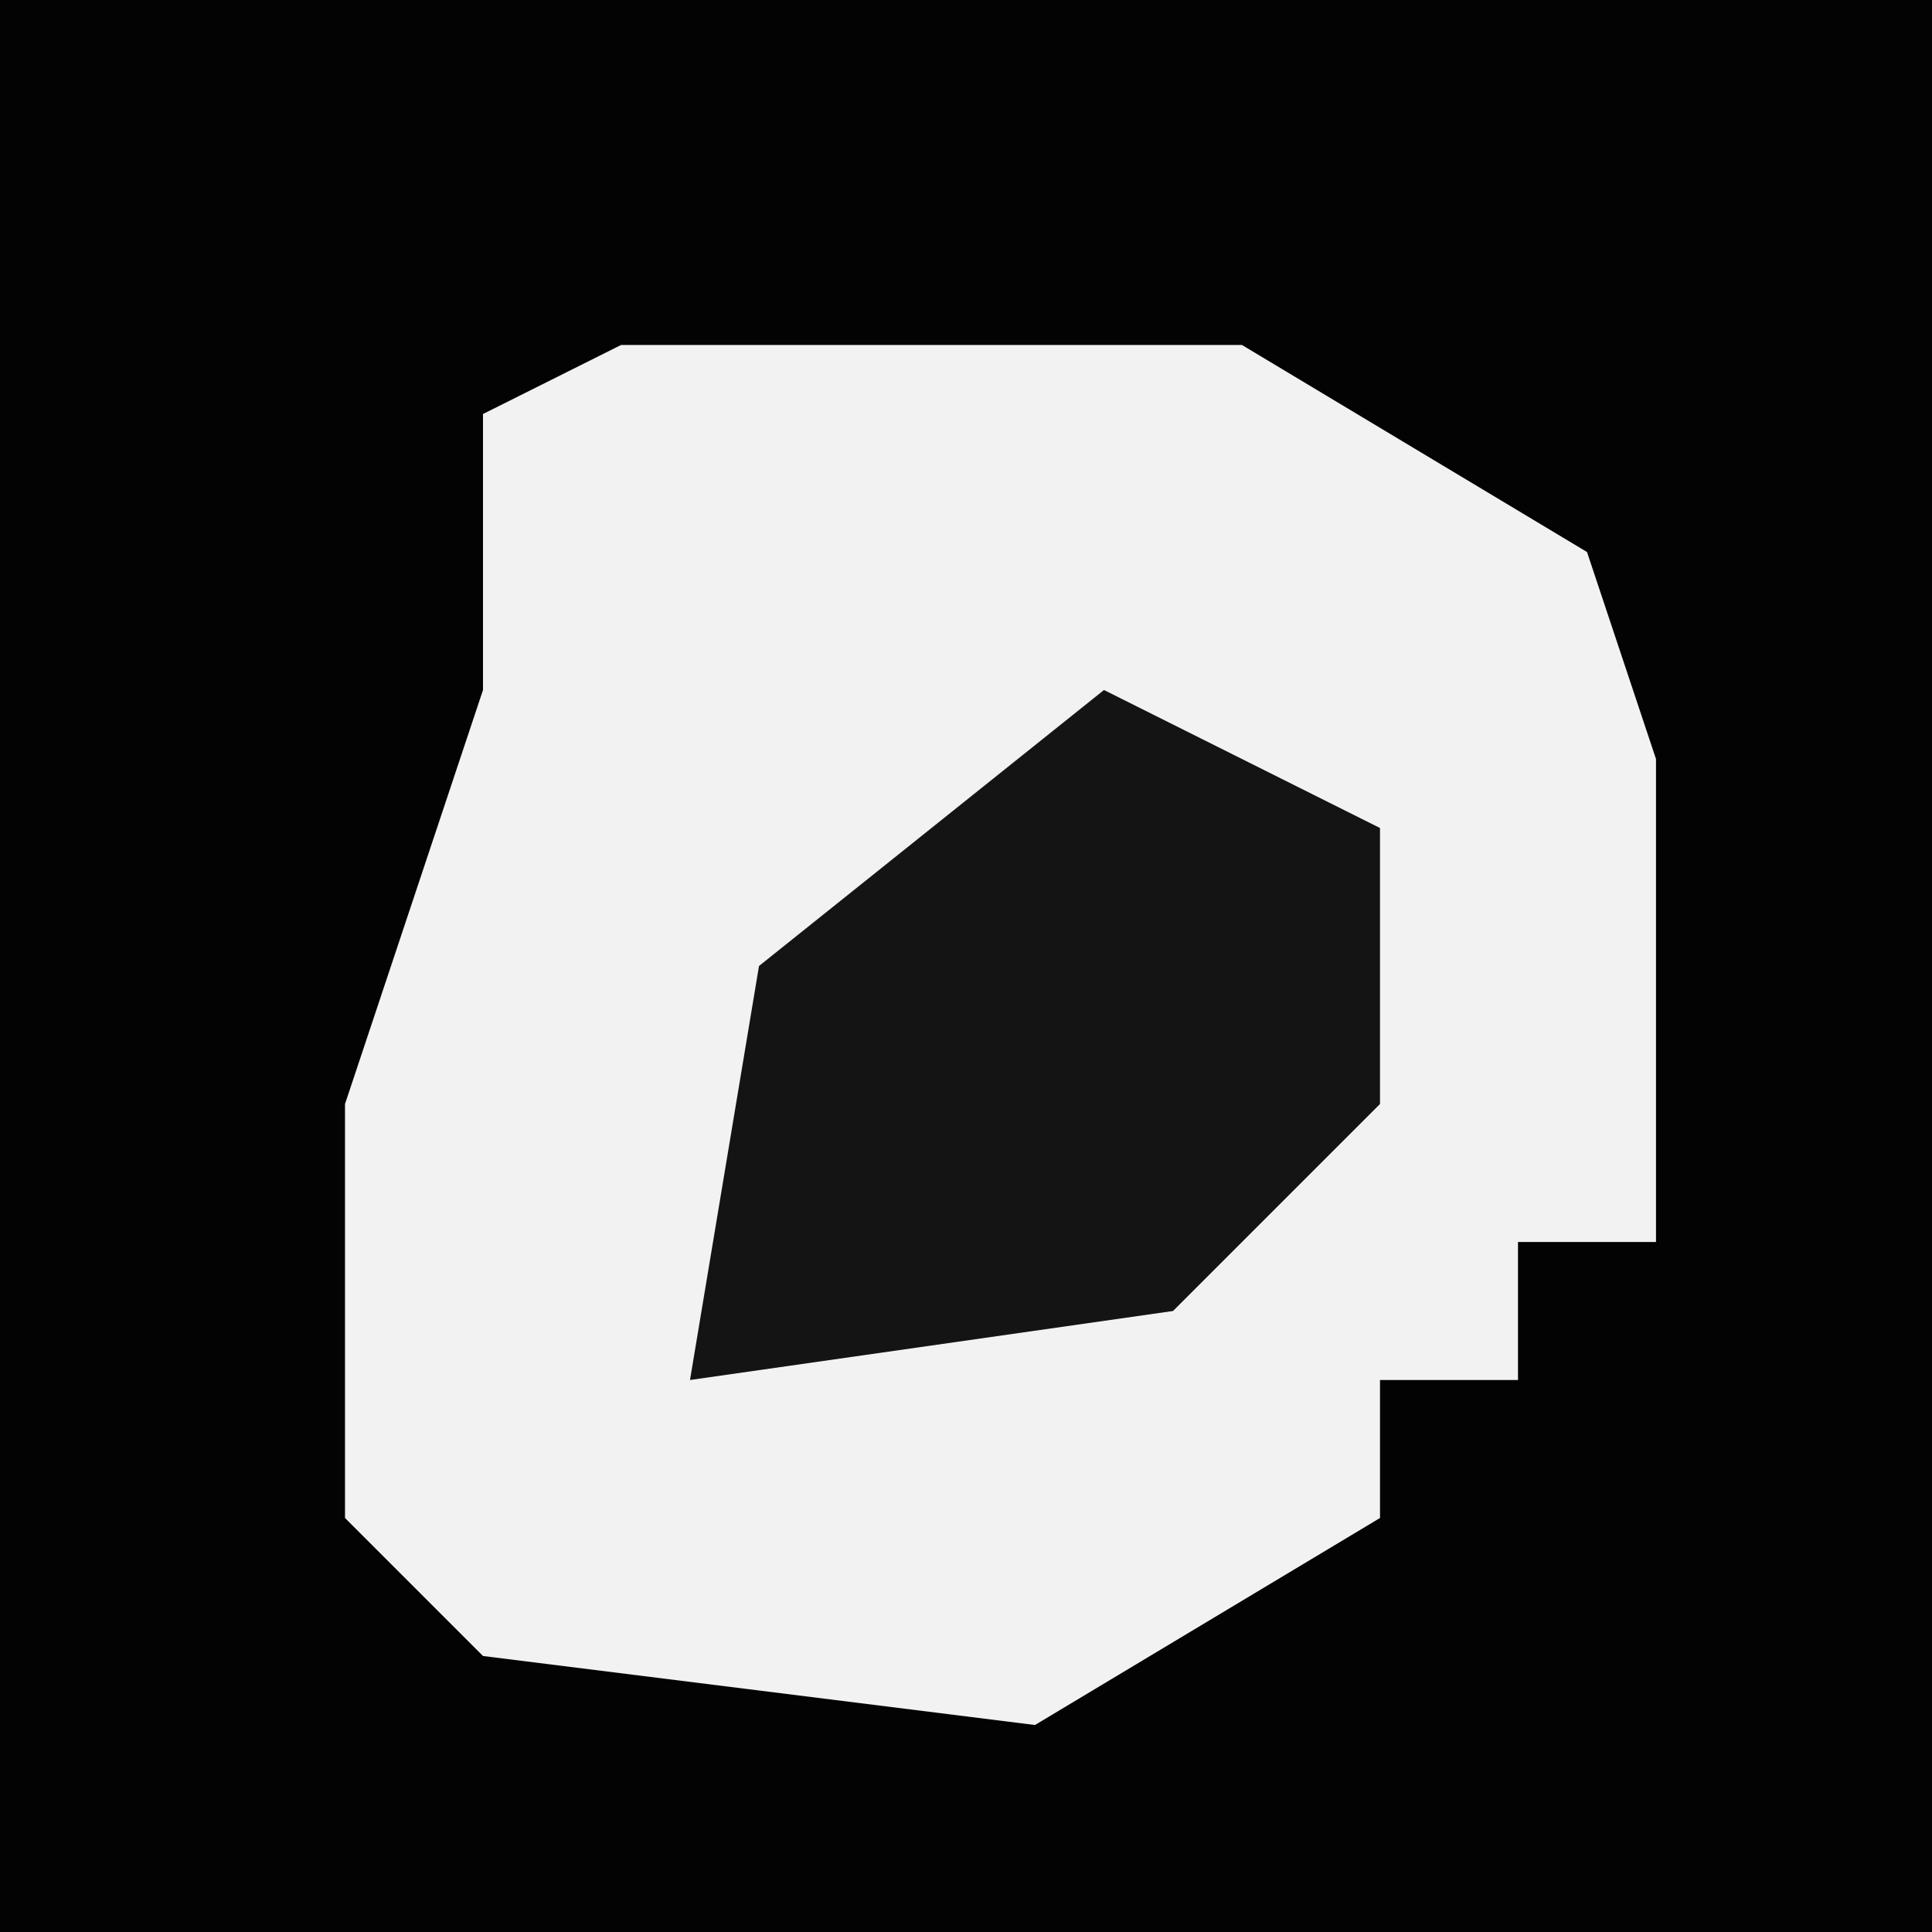 <?xml version="1.0" encoding="UTF-8"?>
<svg version="1.1" xmlns="http://www.w3.org/2000/svg" width="28" height="28">
<path d="M0,0 L28,0 L28,28 L0,28 Z " fill="#030303" transform="translate(0,0)"/>
<path d="M0,0 L9,0 L14,3 L15,6 L15,13 L13,13 L13,15 L11,15 L11,17 L6,20 L-2,19 L-4,17 L-4,11 L-2,5 L-2,1 Z " fill="#F2F2F2" transform="translate(9,5)"/>
<path d="M0,0 L4,2 L4,6 L1,9 L-6,10 L-5,4 Z " fill="#141414" transform="translate(16,10)"/>
</svg>

